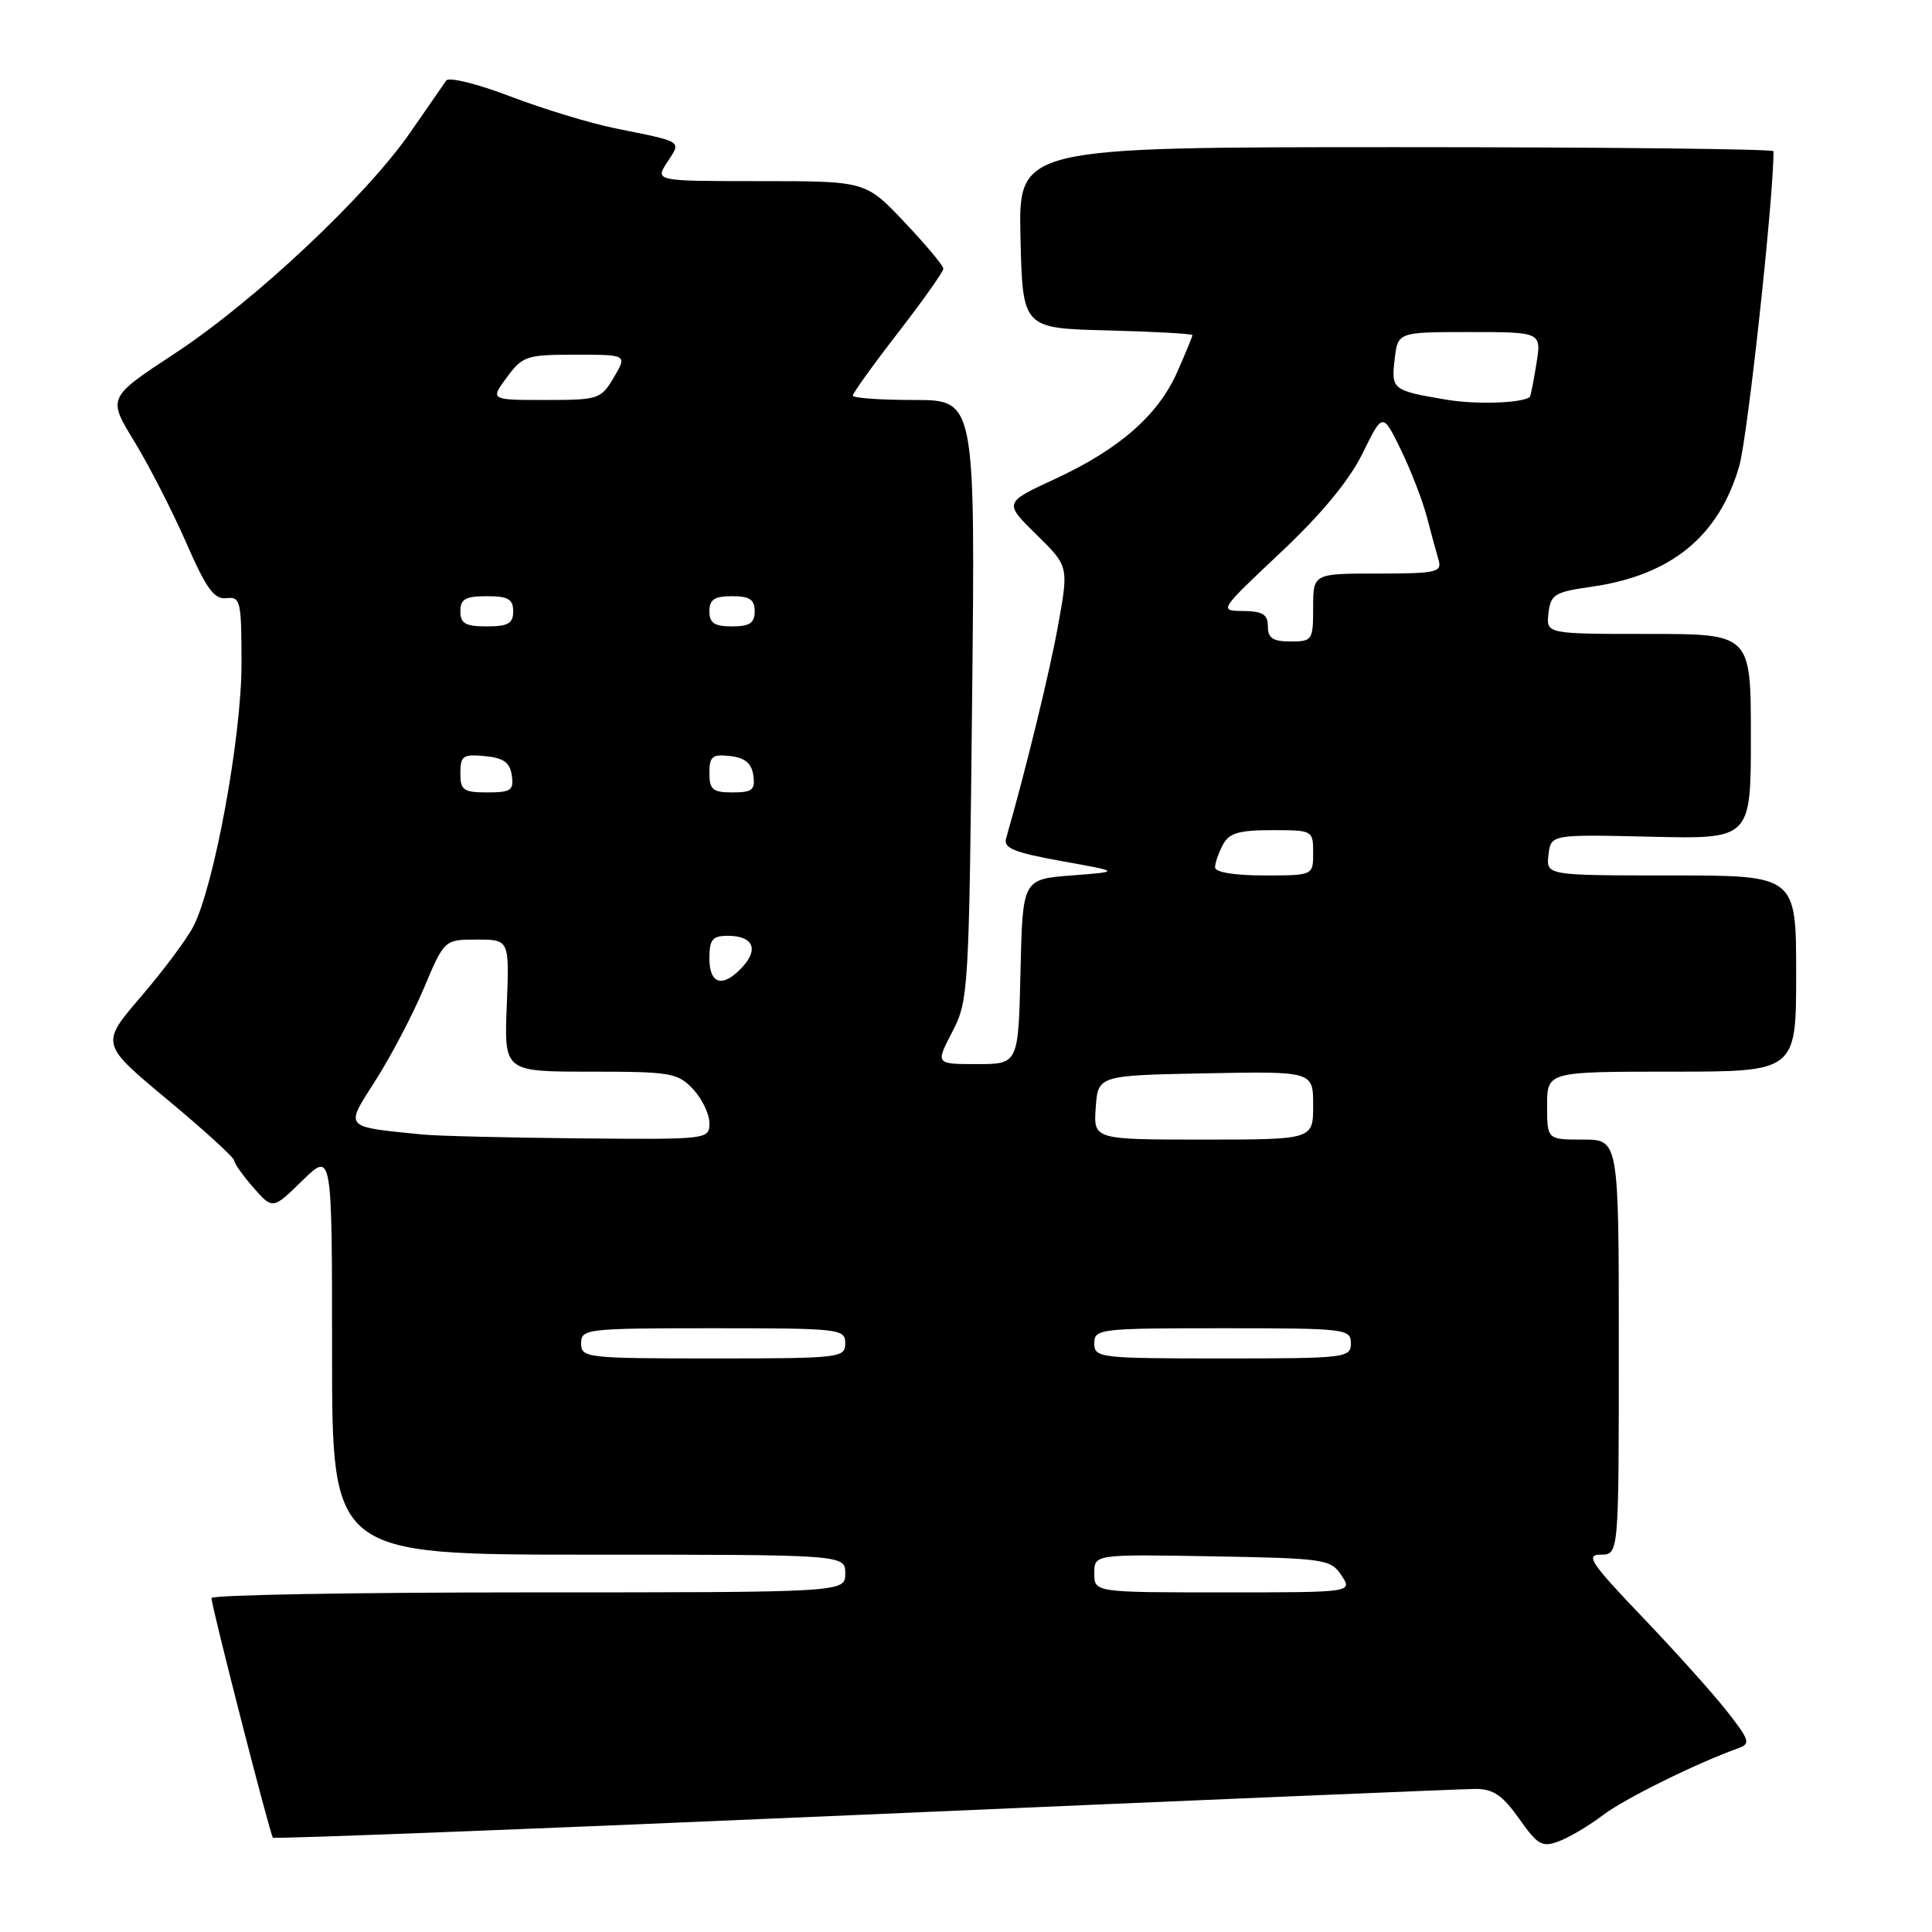 <?xml version="1.0" encoding="UTF-8" standalone="no"?>
<!DOCTYPE svg PUBLIC "-//W3C//DTD SVG 1.1//EN" "http://www.w3.org/Graphics/SVG/1.1/DTD/svg11.dtd" >
<svg xmlns="http://www.w3.org/2000/svg" xmlns:xlink="http://www.w3.org/1999/xlink" version="1.1" viewBox="0 0 256 256">
 <g >
 <path fill="currentColor"
d=" M 212.39 240.52 C 215.22 238.36 224.77 233.64 230.33 231.65 C 231.99 231.06 231.85 230.60 228.83 226.75 C 227.00 224.41 221.95 218.79 217.61 214.25 C 210.77 207.09 210.04 206.00 212.11 206.00 C 214.50 206.00 214.50 206.00 214.50 178.50 C 214.50 151.00 214.50 151.00 209.75 151.00 C 205.00 151.00 205.00 151.00 205.00 146.50 C 205.00 142.00 205.00 142.00 221.50 142.00 C 238.00 142.00 238.00 142.00 238.00 129.00 C 238.00 116.00 238.00 116.00 221.43 116.00 C 204.87 116.00 204.87 116.00 205.18 113.28 C 205.50 110.56 205.50 110.56 218.75 110.87 C 232.00 111.18 232.00 111.18 232.00 97.59 C 232.00 84.00 232.00 84.00 218.43 84.00 C 204.87 84.00 204.87 84.00 205.18 81.26 C 205.47 78.76 205.98 78.45 210.87 77.75 C 221.44 76.24 227.77 71.07 230.46 61.75 C 231.57 57.92 235.00 26.38 235.00 20.04 C 235.00 19.74 212.49 19.50 184.97 19.50 C 134.94 19.50 134.94 19.50 135.22 31.50 C 135.50 43.50 135.50 43.50 146.75 43.78 C 152.94 43.94 158.00 44.22 158.00 44.41 C 158.00 44.59 157.10 46.78 156.00 49.27 C 153.45 55.03 148.34 59.50 139.79 63.47 C 133.02 66.60 133.02 66.60 137.31 70.82 C 141.61 75.03 141.61 75.03 140.22 82.77 C 139.09 89.05 135.94 101.96 133.31 111.10 C 132.94 112.38 134.36 112.96 140.67 114.10 C 148.50 115.50 148.50 115.50 142.00 116.00 C 135.50 116.50 135.50 116.50 135.22 128.75 C 134.94 141.00 134.94 141.00 129.45 141.00 C 123.96 141.00 123.96 141.00 126.17 136.75 C 128.33 132.62 128.40 131.42 128.81 92.75 C 129.23 53.00 129.23 53.00 121.12 53.00 C 116.65 53.00 113.00 52.74 113.00 52.42 C 113.00 52.10 115.70 48.34 119.00 44.08 C 122.30 39.81 125.00 36.00 125.00 35.60 C 125.00 35.20 122.68 32.43 119.85 29.44 C 114.71 24.00 114.71 24.00 100.74 24.00 C 86.77 24.00 86.77 24.00 88.42 21.48 C 90.29 18.62 90.64 18.85 81.50 17.00 C 78.20 16.33 71.96 14.43 67.63 12.78 C 63.30 11.12 59.48 10.17 59.13 10.67 C 58.78 11.17 56.64 14.26 54.37 17.54 C 48.53 25.99 33.65 39.95 23.17 46.83 C 14.25 52.69 14.25 52.69 17.79 58.48 C 19.73 61.66 22.83 67.70 24.66 71.88 C 27.34 78.02 28.38 79.45 30.00 79.26 C 31.87 79.04 32.00 79.61 32.00 88.01 C 32.00 97.67 28.37 117.46 25.61 122.78 C 24.75 124.45 21.63 128.62 18.68 132.06 C 13.31 138.32 13.31 138.32 22.15 145.68 C 27.02 149.73 31.01 153.37 31.03 153.77 C 31.05 154.17 32.20 155.80 33.60 157.39 C 36.14 160.27 36.14 160.27 40.07 156.43 C 44.00 152.59 44.00 152.59 44.00 179.30 C 44.00 206.00 44.00 206.00 78.00 206.00 C 112.00 206.00 112.00 206.00 112.00 208.50 C 112.00 211.00 112.00 211.00 70.00 211.00 C 46.90 211.00 28.01 211.34 28.02 211.75 C 28.06 213.00 35.79 243.12 36.16 243.50 C 36.36 243.69 71.61 242.32 114.51 240.45 C 157.40 238.58 193.85 237.05 195.50 237.04 C 197.86 237.04 199.10 237.89 201.29 240.98 C 203.78 244.51 204.34 244.82 206.61 243.96 C 208.00 243.43 210.60 241.88 212.39 240.52 Z  M 145.00 208.47 C 145.00 205.95 145.00 205.95 160.63 206.22 C 175.58 206.49 176.32 206.60 177.75 208.75 C 179.24 211.00 179.24 211.00 162.12 211.00 C 145.00 211.00 145.00 211.00 145.00 208.47 Z  M 77.00 178.00 C 77.00 176.08 77.67 176.00 94.50 176.00 C 111.33 176.00 112.00 176.08 112.00 178.00 C 112.00 179.92 111.33 180.00 94.50 180.00 C 77.67 180.00 77.00 179.92 77.00 178.00 Z  M 145.00 178.00 C 145.00 176.08 145.67 176.00 162.00 176.00 C 178.33 176.00 179.00 176.08 179.00 178.00 C 179.00 179.92 178.33 180.00 162.00 180.00 C 145.67 180.00 145.00 179.92 145.00 178.00 Z  M 56.00 150.33 C 45.43 149.27 45.67 149.55 49.73 143.21 C 51.74 140.07 54.63 134.57 56.14 131.00 C 58.88 124.50 58.88 124.50 63.19 124.50 C 67.50 124.50 67.50 124.50 67.15 133.25 C 66.80 142.00 66.80 142.00 78.22 142.00 C 88.88 142.00 89.80 142.16 91.83 144.31 C 93.02 145.59 94.00 147.61 94.00 148.81 C 94.00 150.98 93.87 151.00 76.75 150.84 C 67.26 150.75 57.92 150.52 56.00 150.33 Z  M 145.19 146.75 C 145.50 142.50 145.50 142.50 159.75 142.22 C 174.00 141.95 174.00 141.95 174.00 146.47 C 174.00 151.00 174.00 151.00 159.44 151.00 C 144.89 151.00 144.89 151.00 145.19 146.75 Z  M 94.00 127.00 C 94.00 124.49 94.40 124.00 96.44 124.00 C 99.73 124.00 100.57 125.71 98.44 128.06 C 95.84 130.94 94.00 130.49 94.00 127.00 Z  M 161.00 114.93 C 161.00 114.35 161.47 113.00 162.04 111.93 C 162.86 110.38 164.16 110.00 168.54 110.00 C 173.94 110.00 174.00 110.03 174.00 113.00 C 174.00 116.00 174.00 116.00 167.50 116.00 C 163.57 116.00 161.00 115.58 161.00 114.93 Z  M 61.00 102.44 C 61.00 100.15 61.35 99.91 64.25 100.19 C 66.74 100.43 67.57 101.03 67.82 102.75 C 68.10 104.72 67.70 105.00 64.57 105.00 C 61.41 105.00 61.00 104.71 61.00 102.44 Z  M 94.00 102.43 C 94.00 100.22 94.38 99.91 96.75 100.18 C 98.72 100.41 99.59 101.14 99.82 102.75 C 100.09 104.66 99.68 105.00 97.07 105.00 C 94.44 105.00 94.00 104.63 94.00 102.43 Z  M 168.00 83.00 C 168.00 81.42 167.32 80.99 164.75 80.96 C 161.50 80.93 161.50 80.93 169.69 73.21 C 175.12 68.10 178.78 63.67 180.55 60.07 C 183.21 54.65 183.21 54.65 185.61 59.57 C 186.93 62.28 188.49 66.30 189.07 68.50 C 189.64 70.70 190.35 73.29 190.63 74.25 C 191.08 75.82 190.25 76.00 182.57 76.00 C 174.00 76.00 174.00 76.00 174.00 80.50 C 174.00 84.83 173.89 85.00 171.00 85.00 C 168.67 85.00 168.00 84.56 168.00 83.00 Z  M 61.00 81.00 C 61.00 79.38 61.67 79.00 64.50 79.00 C 67.33 79.00 68.00 79.38 68.00 81.00 C 68.00 82.62 67.33 83.00 64.50 83.00 C 61.67 83.00 61.00 82.62 61.00 81.00 Z  M 94.00 81.00 C 94.00 79.44 94.67 79.00 97.00 79.00 C 99.33 79.00 100.00 79.44 100.00 81.00 C 100.00 82.56 99.33 83.00 97.00 83.00 C 94.67 83.00 94.00 82.56 94.00 81.00 Z  M 191.65 52.96 C 184.49 51.75 184.33 51.62 184.80 47.60 C 185.22 44.00 185.22 44.00 194.74 44.00 C 204.26 44.00 204.26 44.00 203.58 48.21 C 203.21 50.53 202.82 52.50 202.70 52.60 C 201.71 53.42 195.58 53.63 191.65 52.96 Z  M 67.16 50.00 C 69.25 47.17 69.77 47.00 76.24 47.00 C 83.11 47.00 83.11 47.00 81.34 50.00 C 79.63 52.90 79.32 53.00 72.25 53.00 C 64.94 53.00 64.94 53.00 67.16 50.00 Z "/>
</g>
</svg>